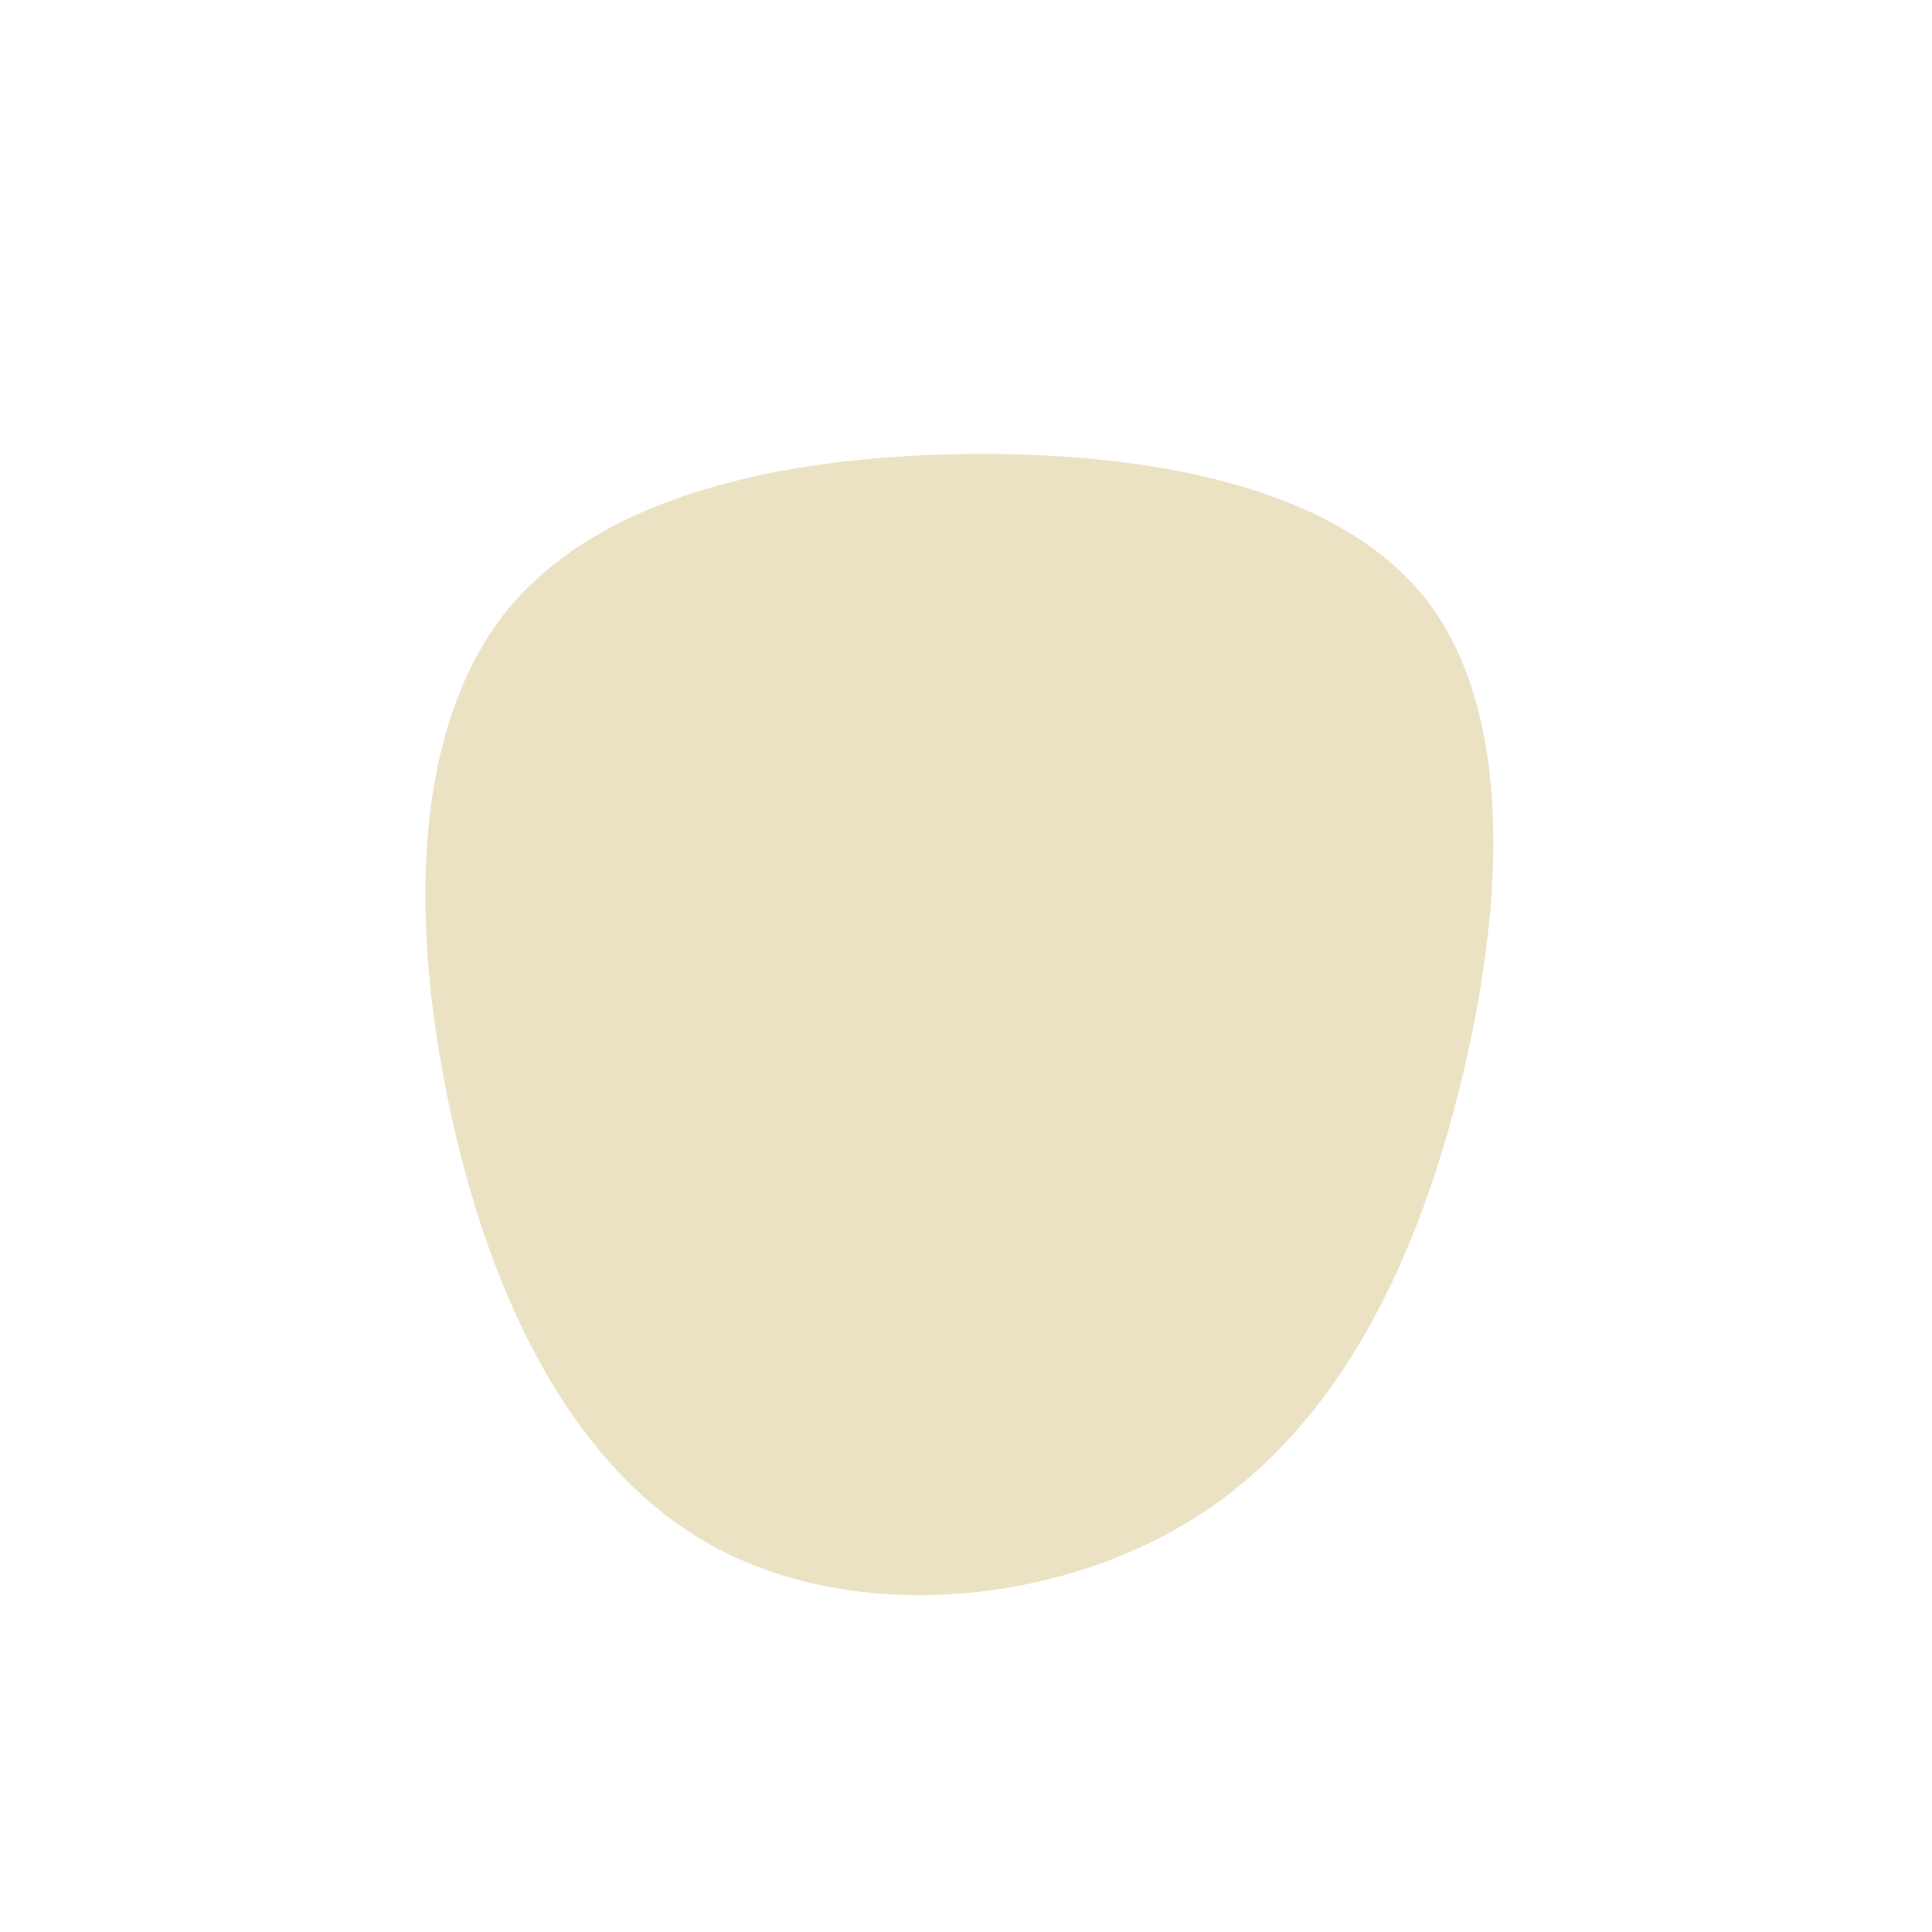 <!--?xml version="1.0" standalone="no"?-->
              <svg id="sw-js-blob-svg" viewBox="0 0 100 100" xmlns="http://www.w3.org/2000/svg" version="1.1">
                    <defs> 
                        <linearGradient id="sw-gradient" x1="0" x2="1" y1="1" y2="0">
                            <stop id="stop1" stop-color="rgba(235, 226, 196, 1)" offset="0%"></stop>
                            <stop id="stop2" stop-color="rgba(235, 226, 196, 1)" offset="100%"></stop>
                        </linearGradient>
                    </defs>
                <path fill="rgba(235, 226, 196, 1)" d="M23.8,-19C28.3,-13.2,27.9,-3.5,25.7,5.7C23.5,14.9,19.5,23.6,12.1,28.4C4.7,33.2,-6.1,34.1,-13.5,29.8C-20.9,25.5,-25,16.1,-26.9,6.5C-28.8,-3,-28.5,-12.7,-23.6,-18.6C-18.7,-24.4,-9.4,-26.4,0.1,-26.5C9.6,-26.6,19.2,-24.8,23.8,-19Z" width="100%" height="100%" transform="translate(50 50)" stroke-width="0" style="transition: 0.3s;" stroke="rgba(235, 226, 196, 1)"></path>
              </svg>